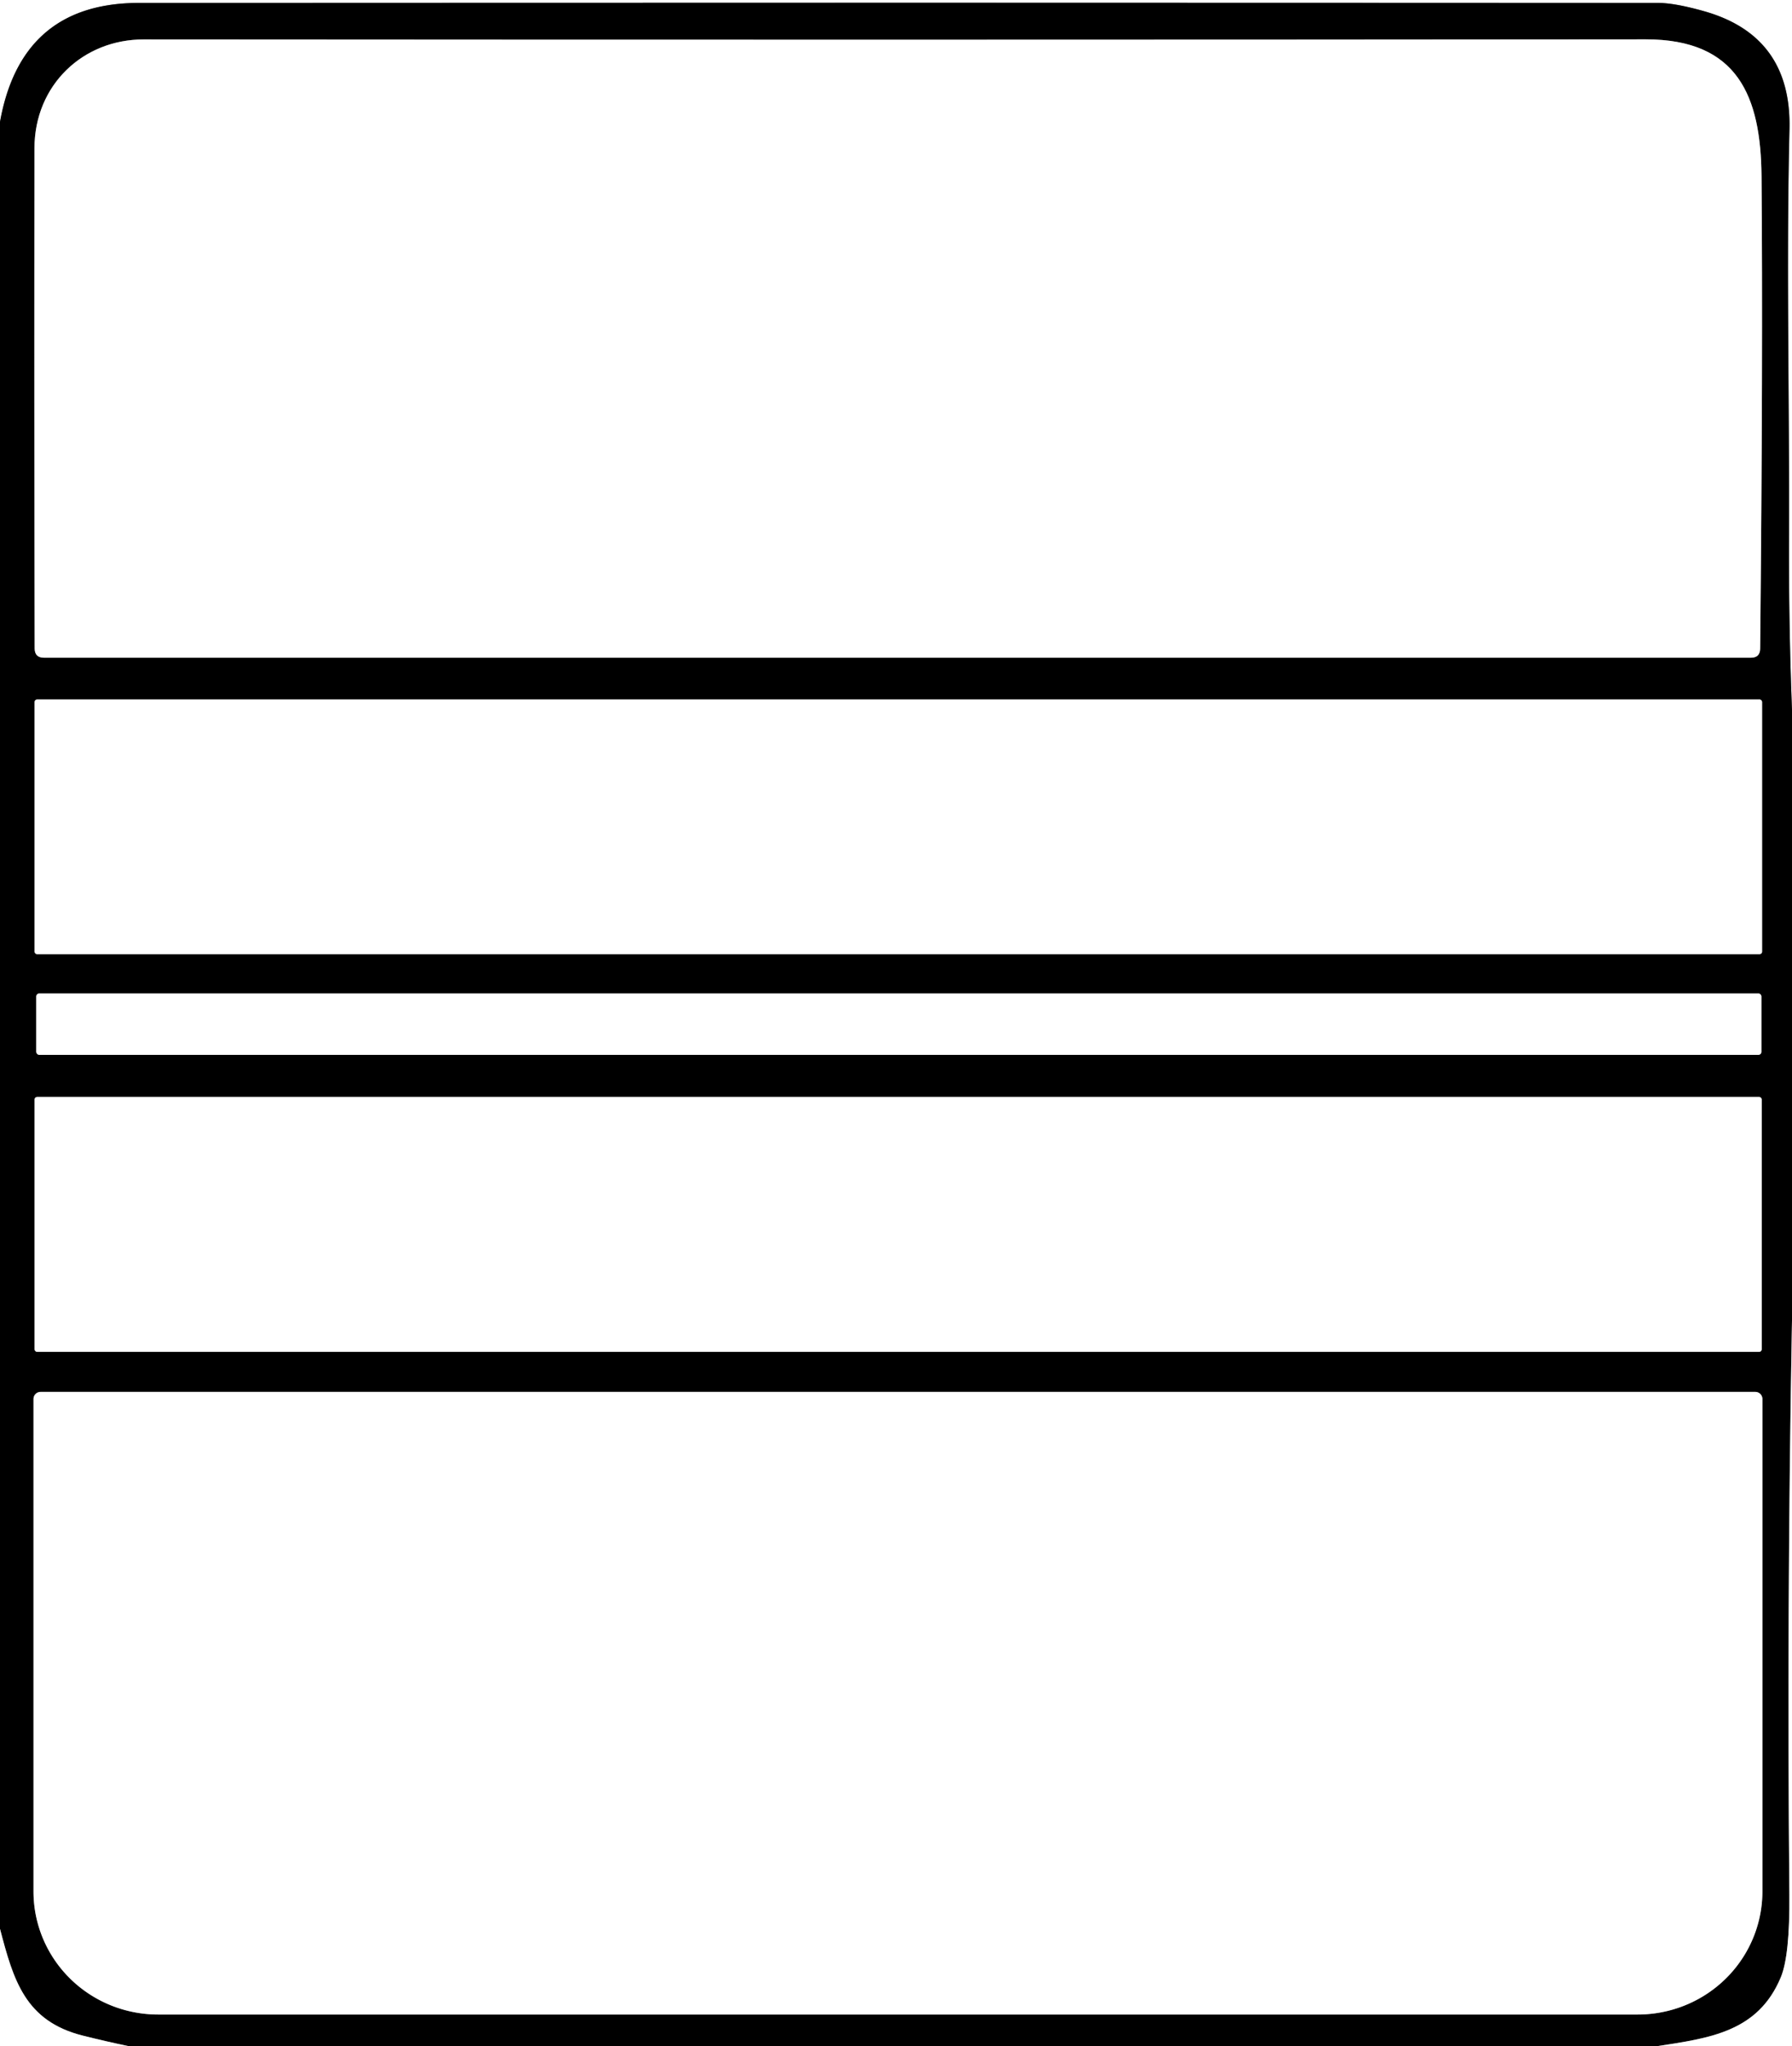 <?xml version="1.0" encoding="UTF-8" standalone="no"?>
<!DOCTYPE svg PUBLIC "-//W3C//DTD SVG 1.1//EN" "http://www.w3.org/Graphics/SVG/1.1/DTD/svg11.dtd">
<svg xmlns="http://www.w3.org/2000/svg" version="1.1" viewBox="0.00 0.00 184.00 210.00">
<rect x="0.00" y="0.00" width="184.00" height="210.00" fill="#333333" stroke="none"/>
<g stroke-width="2.00" fill="none" stroke-linecap="butt">
<path stroke="#808080" vector-effect="non-scaling-stroke" d="
  M 184.00 72.87
  Q 183.66 64.09 183.69 55.29
  C 183.75 40.80 183.40 27.27 183.74 13.25
  Q 183.97 3.65 174.90 1.13
  Q 171.94 0.30 170.25 0.30
  Q 96.20 0.26 14.25 0.30
  Q 2.18 0.31 0.00 12.51"
/>
<path stroke="#808080" vector-effect="non-scaling-stroke" d="
  M 184.00 135.53
  Q 183.46 165.00 183.73 194.46
  Q 183.78 200.70 182.85 202.93
  C 180.51 208.54 175.55 209.17 170.14 210.00"
/>
<path stroke="#808080" vector-effect="non-scaling-stroke" d="
  M 13.22 210.00
  Q 10.83 209.50 8.52 208.92
  C 2.56 207.43 1.38 203.21 0.00 197.96"
/>
<path stroke="#808080" vector-effect="non-scaling-stroke" d="
  M 14.75 4.05
  C 8.52 4.04 3.55 8.73 3.54 15.21
  Q 3.50 40.63 3.56 66.54
  Q 3.56 67.50 4.52 67.50
  L 179.78 67.50
  Q 180.72 67.50 180.73 66.56
  Q 181.03 36.42 180.87 18.10
  C 180.80 9.92 178.46 4.03 168.97 4.04
  Q 94.44 4.11 14.75 4.05"
/>
<path stroke="#808080" vector-effect="non-scaling-stroke" d="
  M 180.93 72.05
  A 0.26 0.26 0.0 0 0 180.67 71.79
  L 3.81 71.79
  A 0.26 0.26 0.0 0 0 3.55 72.05
  L 3.55 97.67
  A 0.26 0.26 0.0 0 0 3.81 97.93
  L 180.67 97.93
  A 0.26 0.26 0.0 0 0 180.93 97.67
  L 180.93 72.05"
/>
<path stroke="#808080" vector-effect="non-scaling-stroke" d="
  M 180.86 102.27
  A 0.31 0.31 0.0 0 0 180.55 101.96
  L 4.03 101.96
  A 0.31 0.31 0.0 0 0 3.72 102.27
  L 3.72 107.95
  A 0.31 0.31 0.0 0 0 4.03 108.26
  L 180.55 108.26
  A 0.31 0.31 0.0 0 0 180.86 107.95
  L 180.86 102.27"
/>
<path stroke="#808080" vector-effect="non-scaling-stroke" d="
  M 180.89 112.84
  A 0.26 0.26 0.0 0 0 180.63 112.58
  L 3.81 112.58
  A 0.26 0.26 0.0 0 0 3.55 112.84
  L 3.55 138.48
  A 0.26 0.26 0.0 0 0 3.81 138.74
  L 180.63 138.74
  A 0.26 0.26 0.0 0 0 180.89 138.48
  L 180.89 112.84"
/>
<path stroke="#808080" vector-effect="non-scaling-stroke" d="
  M 180.23 142.85
  L 4.17 142.85
  A 0.73 0.73 0.0 0 0 3.44 143.58
  L 3.44 194.12
  A 12.79 12.63 -0.0 0 0 16.23 206.75
  L 168.17 206.75
  A 12.79 12.63 0.0 0 0 180.96 194.12
  L 180.96 143.58
  A 0.73 0.73 0.0 0 0 180.23 142.85"
/>
</g>
<path fill="#ffffff" d="
  M 0.00 0.00
  L 184.00 0.00
  L 184.00 72.87
  Q 183.66 64.09 183.69 55.29
  C 183.75 40.80 183.40 27.27 183.74 13.25
  Q 183.97 3.65 174.90 1.13
  Q 171.94 0.30 170.25 0.30
  Q 96.20 0.26 14.25 0.30
  Q 2.18 0.31 0.00 12.51
  L 0.00 0.00
  Z"
/>
<path fill="#000000" d="
  M 184.00 72.87
  L 184.00 135.53
  Q 183.46 165.00 183.73 194.46
  Q 183.78 200.70 182.85 202.93
  C 180.51 208.54 175.55 209.17 170.14 210.00
  L 13.22 210.00
  Q 10.83 209.50 8.52 208.92
  C 2.56 207.43 1.38 203.21 0.00 197.96
  L 0.00 12.51
  Q 2.18 0.31 14.25 0.30
  Q 96.20 0.26 170.25 0.30
  Q 171.94 0.30 174.90 1.13
  Q 183.97 3.65 183.74 13.25
  C 183.40 27.27 183.75 40.80 183.69 55.29
  Q 183.66 64.09 184.00 72.87
  Z
  M 14.75 4.05
  C 8.52 4.04 3.55 8.73 3.54 15.21
  Q 3.50 40.63 3.56 66.54
  Q 3.56 67.50 4.52 67.50
  L 179.78 67.50
  Q 180.72 67.50 180.73 66.56
  Q 181.03 36.42 180.87 18.10
  C 180.80 9.92 178.46 4.03 168.97 4.04
  Q 94.44 4.11 14.75 4.05
  Z
  M 180.93 72.05
  A 0.26 0.26 0.0 0 0 180.67 71.79
  L 3.81 71.79
  A 0.26 0.26 0.0 0 0 3.55 72.05
  L 3.55 97.67
  A 0.26 0.26 0.0 0 0 3.81 97.93
  L 180.67 97.93
  A 0.26 0.26 0.0 0 0 180.93 97.67
  L 180.93 72.05
  Z
  M 180.86 102.27
  A 0.31 0.31 0.0 0 0 180.55 101.96
  L 4.03 101.96
  A 0.31 0.31 0.0 0 0 3.72 102.27
  L 3.72 107.95
  A 0.31 0.31 0.0 0 0 4.03 108.26
  L 180.55 108.26
  A 0.31 0.31 0.0 0 0 180.86 107.95
  L 180.86 102.27
  Z
  M 180.89 112.84
  A 0.26 0.26 0.0 0 0 180.63 112.58
  L 3.81 112.58
  A 0.26 0.26 0.0 0 0 3.55 112.84
  L 3.55 138.48
  A 0.26 0.26 0.0 0 0 3.81 138.74
  L 180.63 138.74
  A 0.26 0.26 0.0 0 0 180.89 138.48
  L 180.89 112.84
  Z
  M 180.23 142.85
  L 4.17 142.85
  A 0.73 0.73 0.0 0 0 3.44 143.58
  L 3.44 194.12
  A 12.79 12.63 -0.0 0 0 16.23 206.75
  L 168.17 206.75
  A 12.79 12.63 0.0 0 0 180.96 194.12
  L 180.96 143.58
  A 0.73 0.73 0.0 0 0 180.23 142.85
  Z"
/>
<path fill="#ffffff" d="
  M 3.54 15.21
  C 3.55 8.73 8.52 4.04 14.75 4.05
  Q 94.44 4.11 168.97 4.04
  C 178.46 4.03 180.80 9.92 180.87 18.10
  Q 181.03 36.42 180.73 66.56
  Q 180.72 67.50 179.78 67.50
  L 4.52 67.50
  Q 3.56 67.50 3.56 66.54
  Q 3.50 40.63 3.54 15.21
  Z"
/>
<rect fill="#ffffff" x="3.55" y="71.79" width="177.38" height="26.14" rx="0.26"/>
<rect fill="#ffffff" x="3.72" y="101.96" width="177.14" height="6.30" rx="0.31"/>
<rect fill="#ffffff" x="3.55" y="112.58" width="177.34" height="26.16" rx="0.26"/>
<path fill="#ffffff" d="
  M 184.00 135.53
  L 184.00 210.00
  L 170.14 210.00
  C 175.55 209.17 180.51 208.54 182.85 202.93
  Q 183.78 200.70 183.73 194.46
  Q 183.46 165.00 184.00 135.53
  Z"
/>
<path fill="#ffffff" d="
  M 180.23 142.85
  A 0.73 0.73 0.0 0 1 180.96 143.58
  L 180.96 194.12
  A 12.79 12.63 0.0 0 1 168.17 206.75
  L 16.23 206.75
  A 12.79 12.63 -0.0 0 1 3.44 194.12
  L 3.44 143.58
  A 0.73 0.73 0.0 0 1 4.17 142.85
  L 180.23 142.85
  Z"
/>
<path fill="#ffffff" d="
  M 0.00 197.96
  C 1.38 203.21 2.56 207.43 8.52 208.92
  Q 10.83 209.50 13.22 210.00
  L 0.00 210.00
  L 0.00 197.96
  Z"
/>
</svg>
